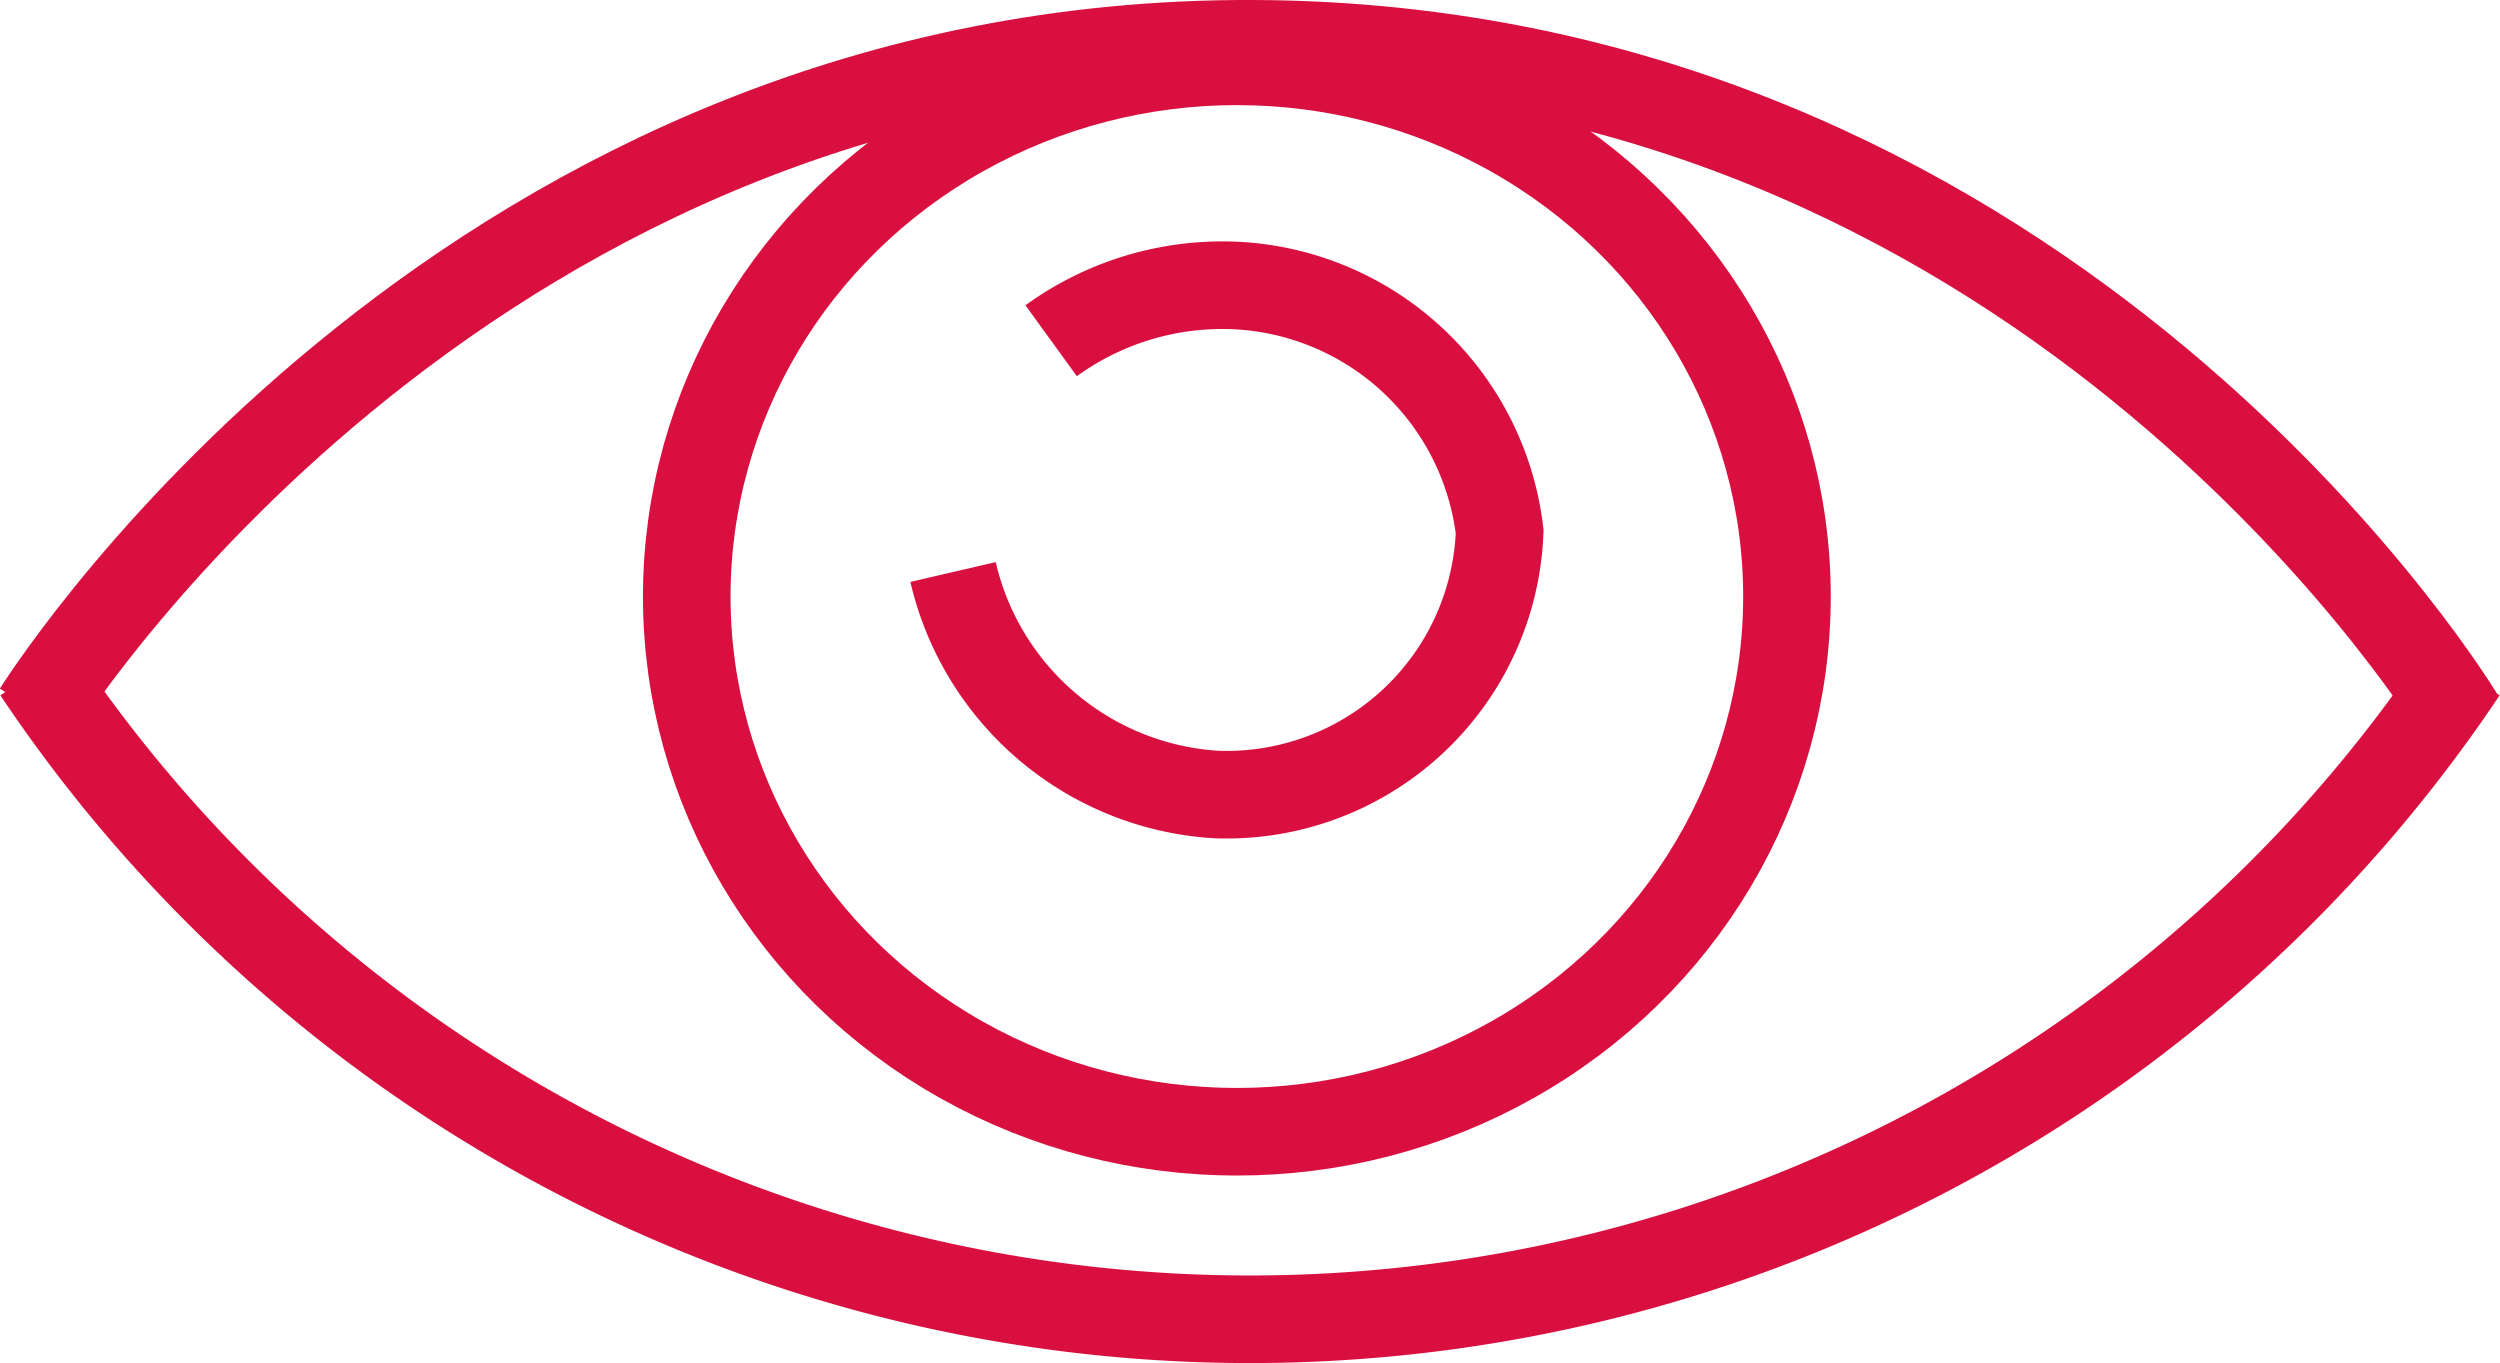 <svg xmlns="http://www.w3.org/2000/svg" viewBox="0 0 28.54 15.56"><defs><style>.cls-1{fill:none;stroke:#d90f3f;stroke-miterlimit:10;}</style></defs><g id="Layer_2" data-name="Layer 2"><g id="Layer_4" data-name="Layer 4"><path class="cls-1" d="M.42,8.13C.7,7.69,5.44.46,14.32.5S27.79,7.71,28.08,8.18"/><path class="cls-1" d="M.42,7.66a16.66,16.66,0,0,0,27.7,0"/><ellipse class="cls-1" cx="14.12" cy="6.81" rx="6.28" ry="6.11"/><path class="cls-1" d="M12,3.89a3.33,3.33,0,0,1,2.12-.63,3.19,3.19,0,0,1,3,2.81,3.12,3.12,0,0,1-3.24,3,3.29,3.29,0,0,1-3-2.54"/></g></g></svg>